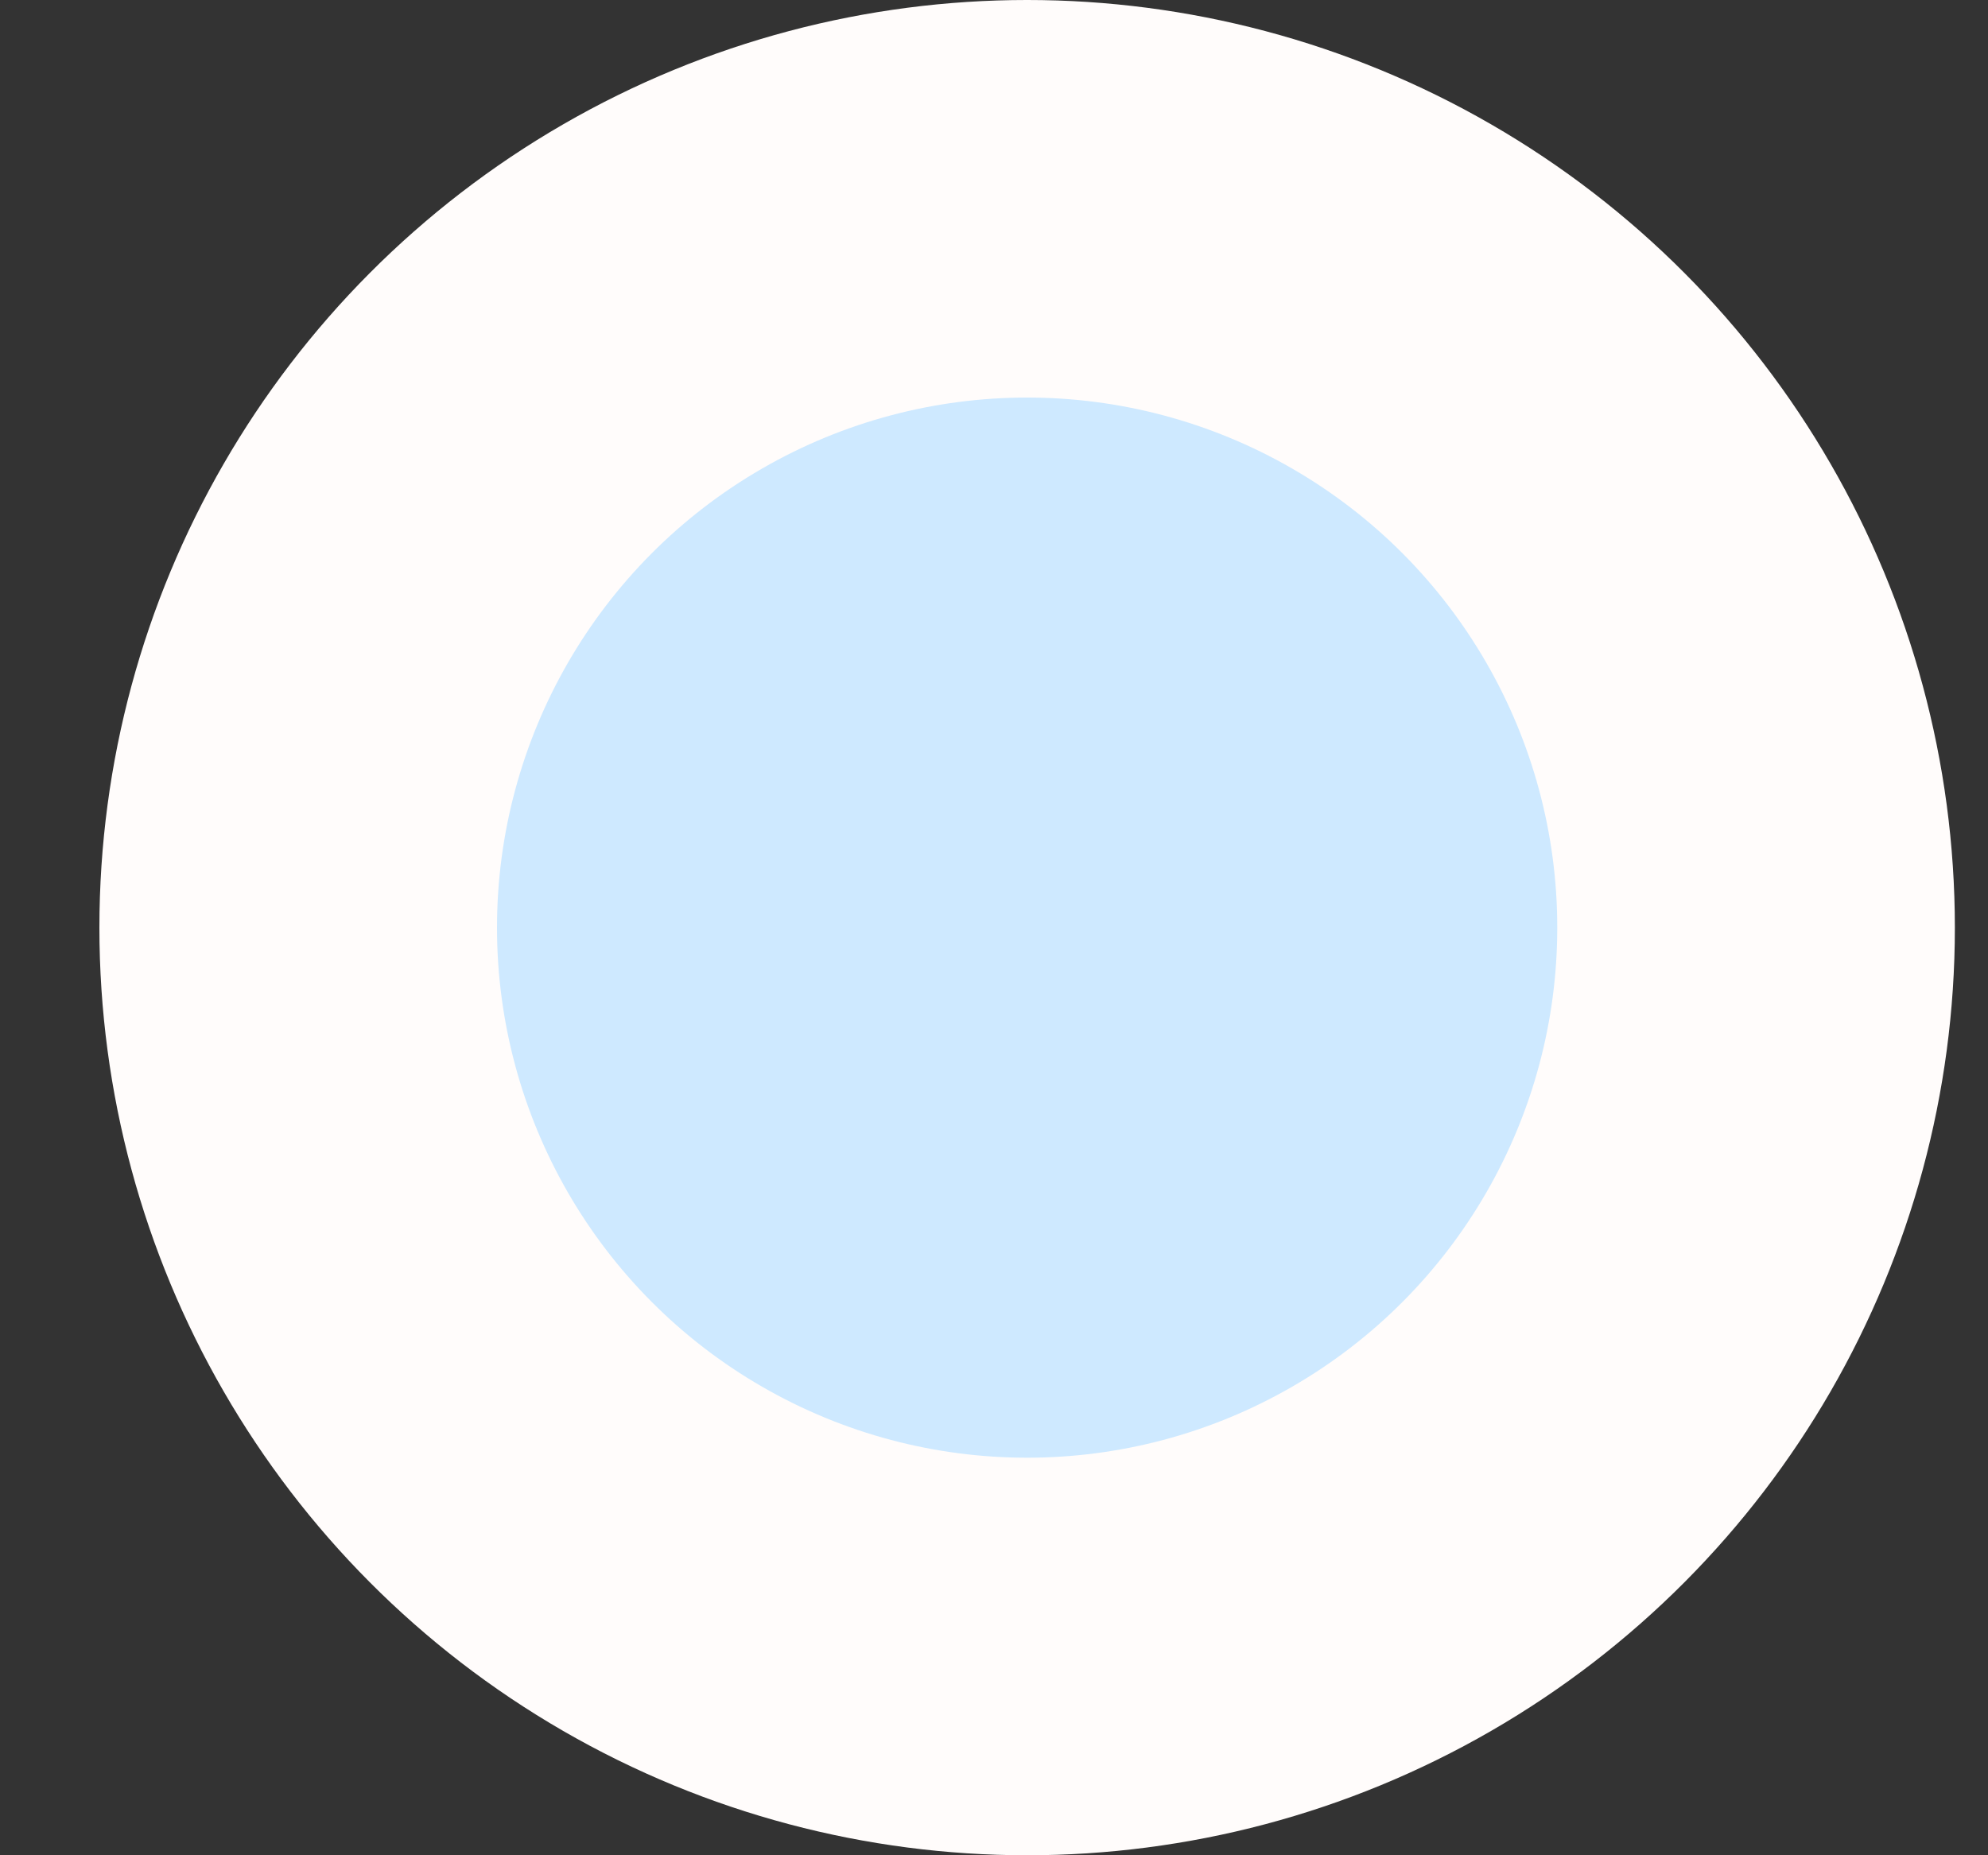 <svg width="15" height="14" viewBox="0 0 15 14" fill="none" xmlns="http://www.w3.org/2000/svg">
<rect x="0" y="0" width="15" height="14" fill="#333333" stroke="none"/>
<circle cx="7.75" cy="7" r="5.5" fill="#CEE9FF" stroke="#FFFCFB" stroke-width="3"/>
</svg>
